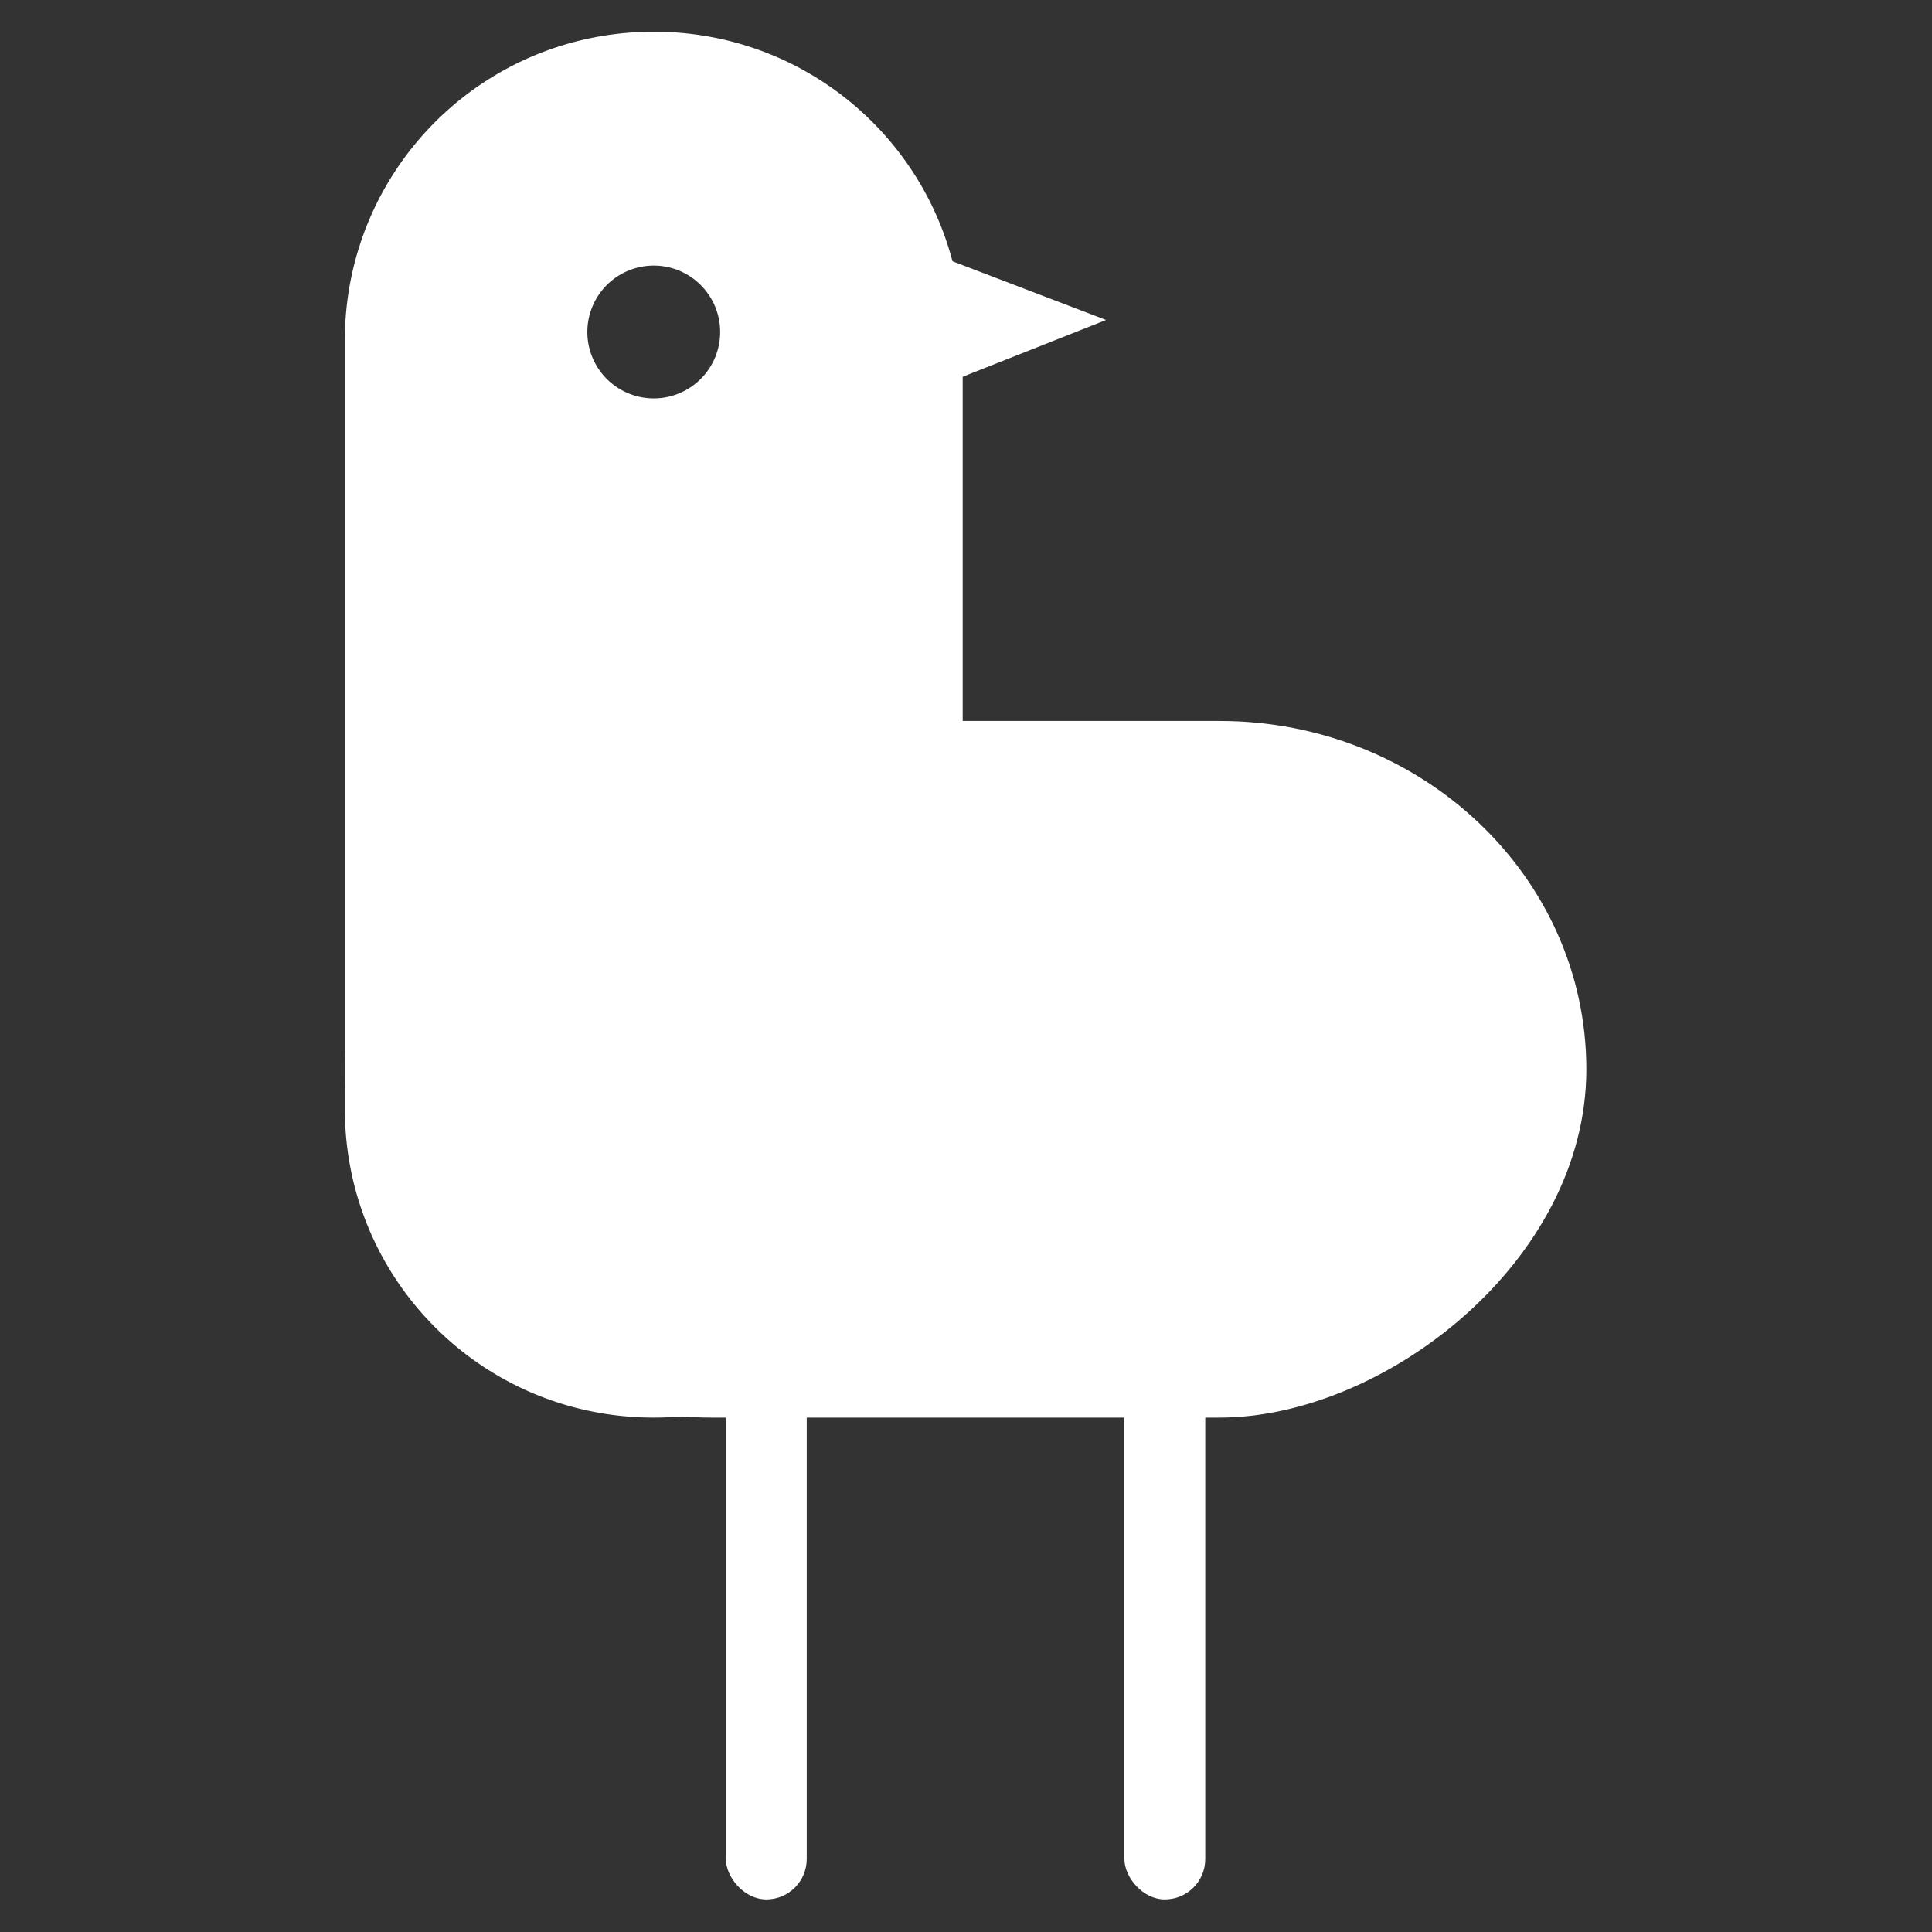 <?xml version="1.0" encoding="UTF-8" standalone="no"?>
<!-- Created with Inkscape (http://www.inkscape.org/) -->

<svg
   width="256mm"
   height="256mm"
   viewBox="0 0 256 256"
   version="1.1"
   id="svg5"
   inkscape:version="1.2.2 (b0a8486541, 2022-12-01)"
   sodipodi:docname="bird_logo_white.svg"
   xmlns:inkscape="http://www.inkscape.org/namespaces/inkscape"
   xmlns:sodipodi="http://sodipodi.sourceforge.net/DTD/sodipodi-0.dtd"
   xmlns="http://www.w3.org/2000/svg"
   xmlns:svg="http://www.w3.org/2000/svg">
  <rect x="0" y="0" width="256" height="256" fill="#333333" stroke="none"/>
  <sodipodi:namedview
     id="namedview7"
     pagecolor="#ffffff"
     bordercolor="#666666"
     borderopacity="1.0"
     inkscape:showpageshadow="2"
     inkscape:pageopacity="0.0"
     inkscape:pagecheckerboard="0"
     inkscape:deskcolor="#d1d1d1"
     inkscape:document-units="mm"
     showgrid="false"
     inkscape:zoom="0.5946522"
     inkscape:cx="-197.59449"
     inkscape:cy="376.69078"
     inkscape:window-width="1920"
     inkscape:window-height="1129"
     inkscape:window-x="-8"
     inkscape:window-y="-8"
     inkscape:window-maximized="1"
     inkscape:current-layer="layer1" />
  <defs
     id="defs2" />
  <g
     inkscape:label="Layer 1"
     inkscape:groupmode="layer"
     id="layer1">
    <g
       id="g907"
       transform="matrix(1.216,0,0,1.216,-27.704,-27.704)"
       style="fill:#ffffff">
      <rect
         style="fill:#ffffff;stroke-width:0.27"
         id="rect694"
         width="21.021"
         height="21.287"
         x="-24.997"
         y="136.11"
         transform="matrix(0.93,-0.368,0.934,0.357,0,0)" />
      <g
         id="g897"
         transform="translate(-8.6425784e-8,11.579)"
         style="fill:#ffffff">
        <g
           id="g889"
           transform="translate(10.234,-1.335)"
           style="fill:#ffffff">
          <rect
             style="fill:#ffffff;stroke-width:0.258"
             id="rect165-5"
             width="75.909"
             height="135.286"
             x="-167.012"
             y="50.123"
             ry="39.957"
             transform="rotate(-90)" />
          <path
             id="rect165-5-4"
             style="fill:#ffffff;stroke-width:0.257"
             d="m 83.788,15.996 c -18.65,0 -33.664,15.014 -33.664,33.664 v 83.688 c 0,18.65 15.014,33.664 33.664,33.664 18.65,0 33.664,-15.014 33.664,-33.664 V 49.66 c 0,-18.65 -15.014,-33.664 -33.664,-33.664 z m 0,25.484 a 7.236,7.236 0 0 1 7.236,7.236 7.236,7.236 0 0 1 -7.236,7.236 7.236,7.236 0 0 1 -7.236,-7.236 7.236,7.236 0 0 1 7.236,-7.236 z" />
        </g>
        <g
           id="g780"
           transform="translate(9.558,-41.379)"
           style="fill:#ffffff">
          <rect
             style="fill:#ffffff;stroke-width:0.221"
             id="rect748"
             width="8.809"
             height="57.89"
             x="92.324"
             y="201.67"
             ry="4.405" />
          <rect
             style="fill:#ffffff;stroke-width:0.221"
             id="rect748-0"
             width="8.809"
             height="57.89"
             x="135.751"
             y="201.67"
             ry="4.405" />
        </g>
      </g>
    </g>
  </g>
</svg>
